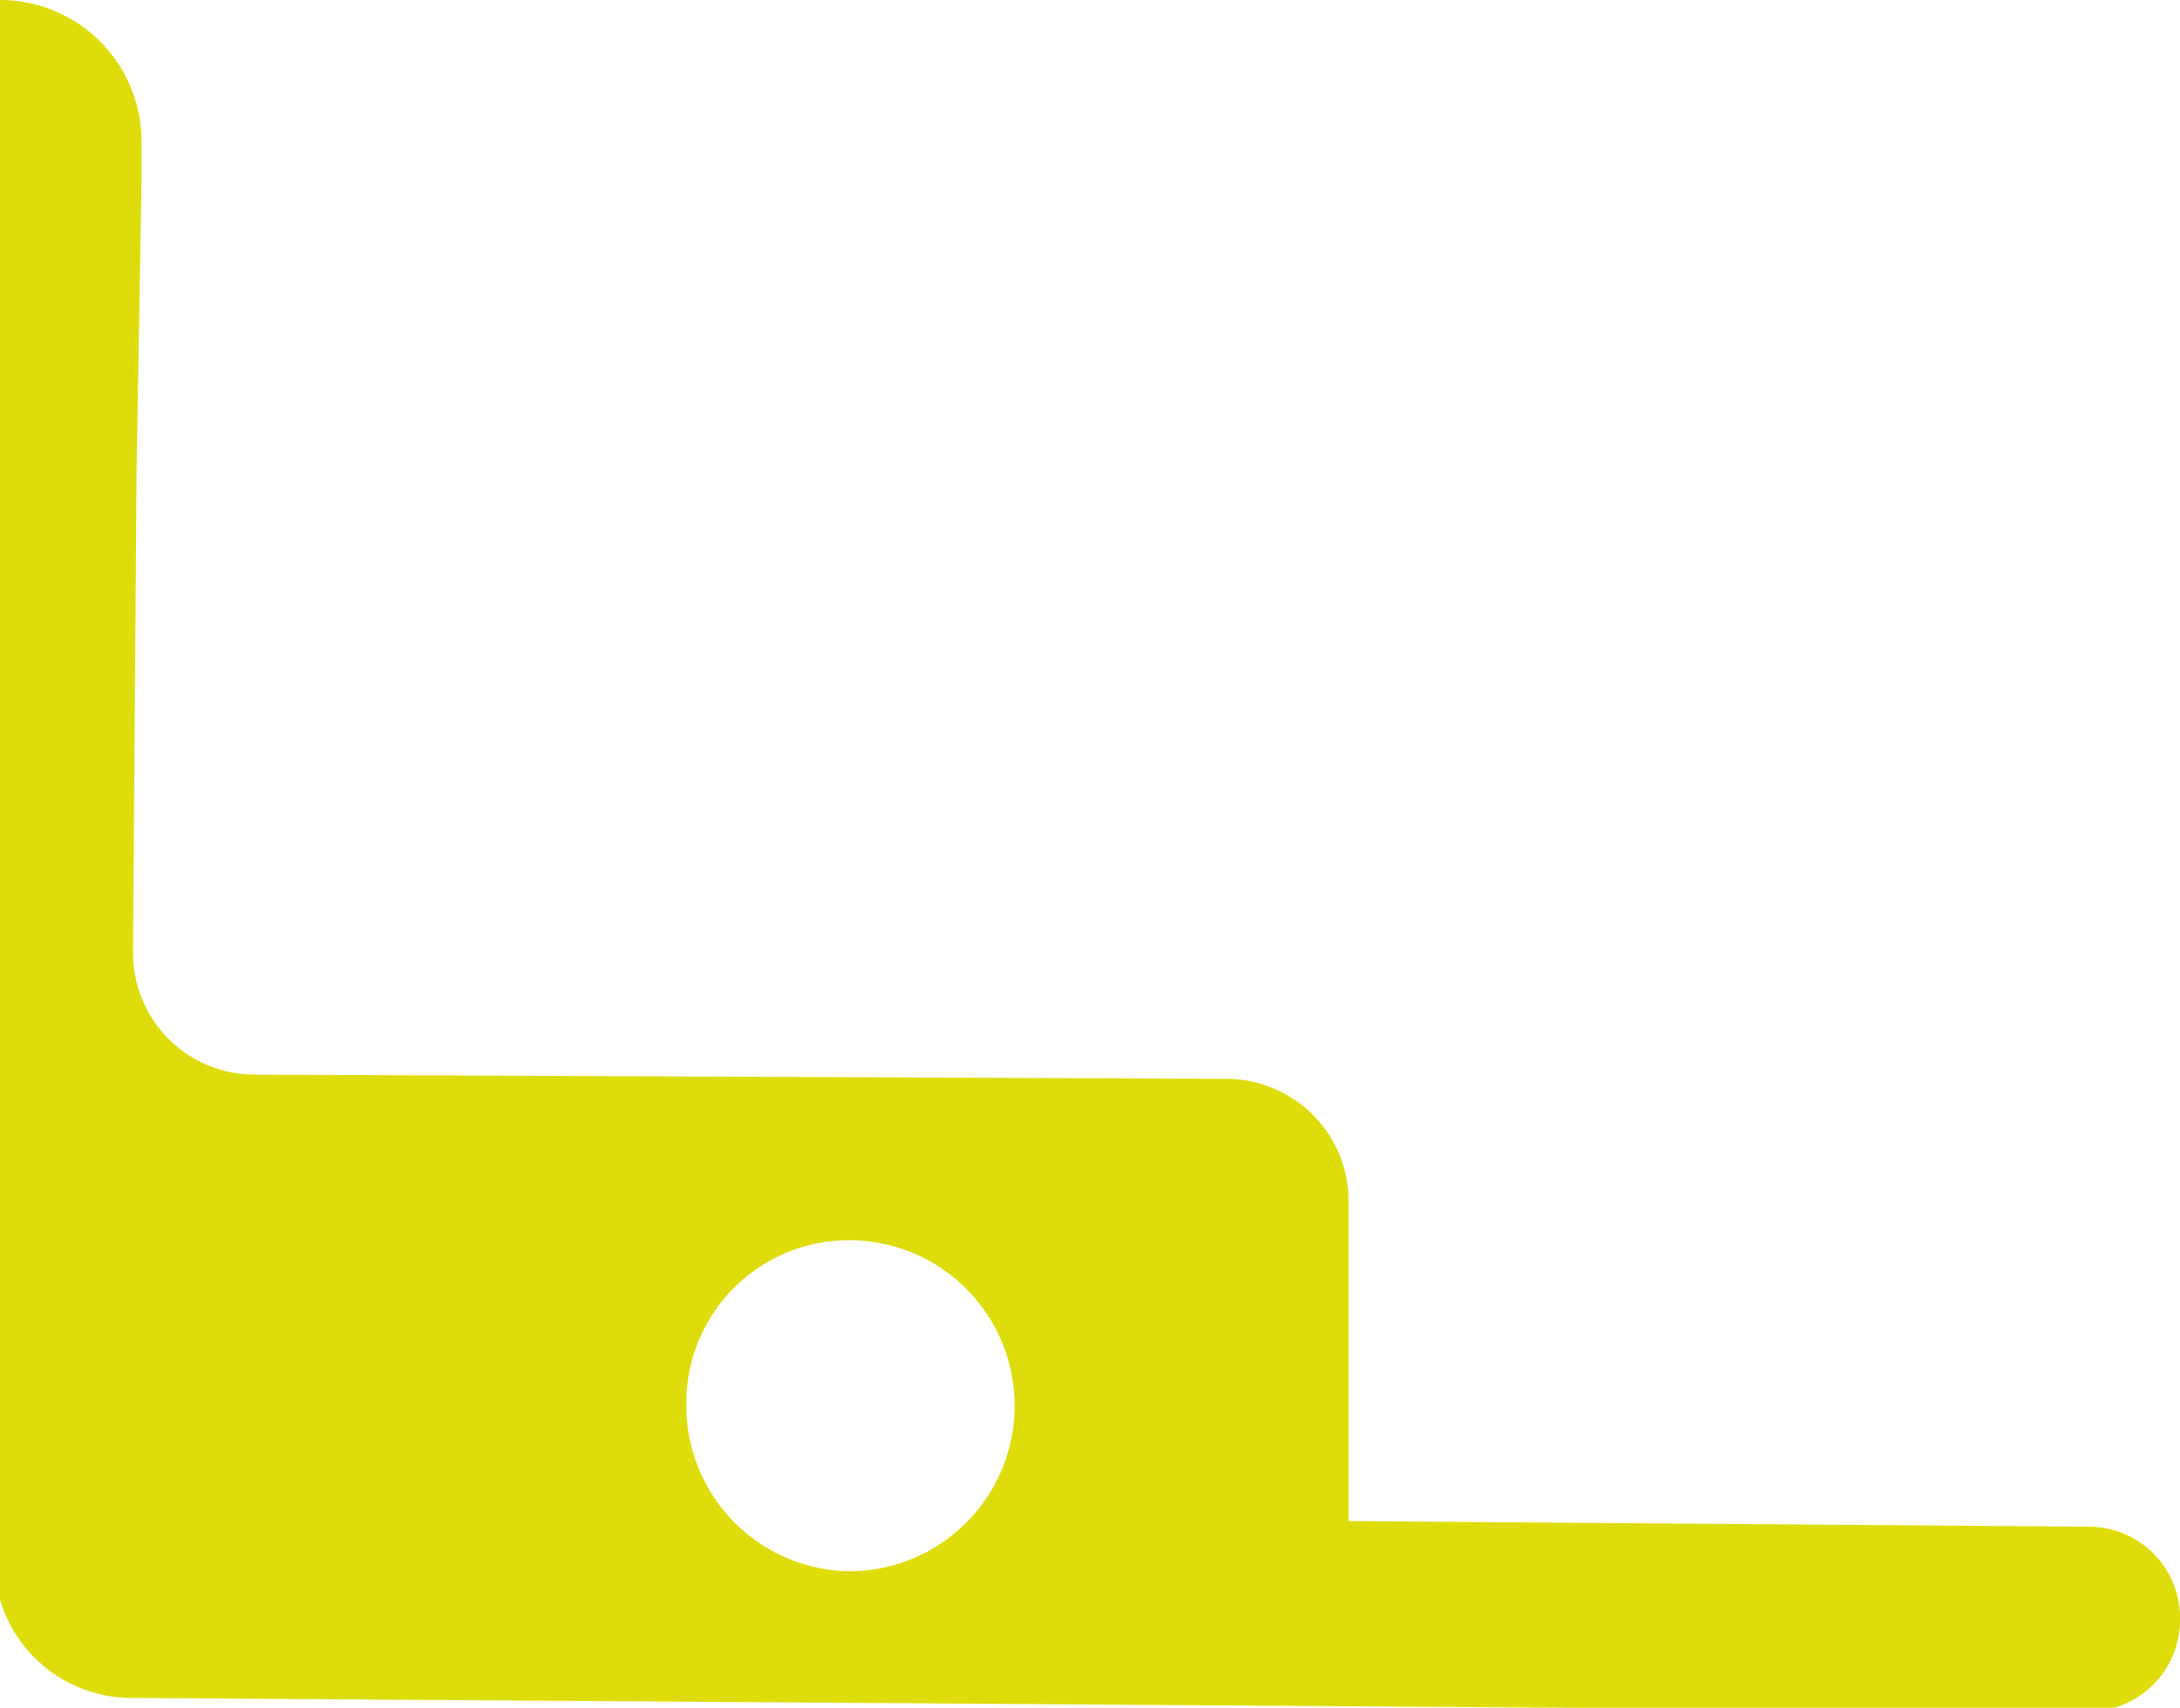 <svg xmlns="http://www.w3.org/2000/svg" viewBox="0 0 30.81 24.14"><defs><style>.cls-1{fill:#dedd0b;}</style></defs><title>Takhi_Cortado_Amarillo</title><g id="Capa_2" data-name="Capa 2"><g id="Capa_1-2" data-name="Capa 1"><path class="cls-1" d="M29.54,21.58,19.06,21.5V17a1.73,1.73,0,0,0-1.73-1.75L3.59,15.19a1.72,1.72,0,0,1-1.71-1.74l.05-6.77L2,2.56V2A2,2,0,0,0,0,0H0V22.61A1.94,1.94,0,0,0,1.84,24l27.69.19a1.29,1.29,0,0,0,1.28-1.27h0A1.29,1.29,0,0,0,29.54,21.58ZM12,22.21A2.34,2.34,0,0,1,9.7,19.87v0h0A2.3,2.3,0,0,1,12,17.53h0a2.34,2.34,0,0,1,0,4.68Z"/></g></g></svg>